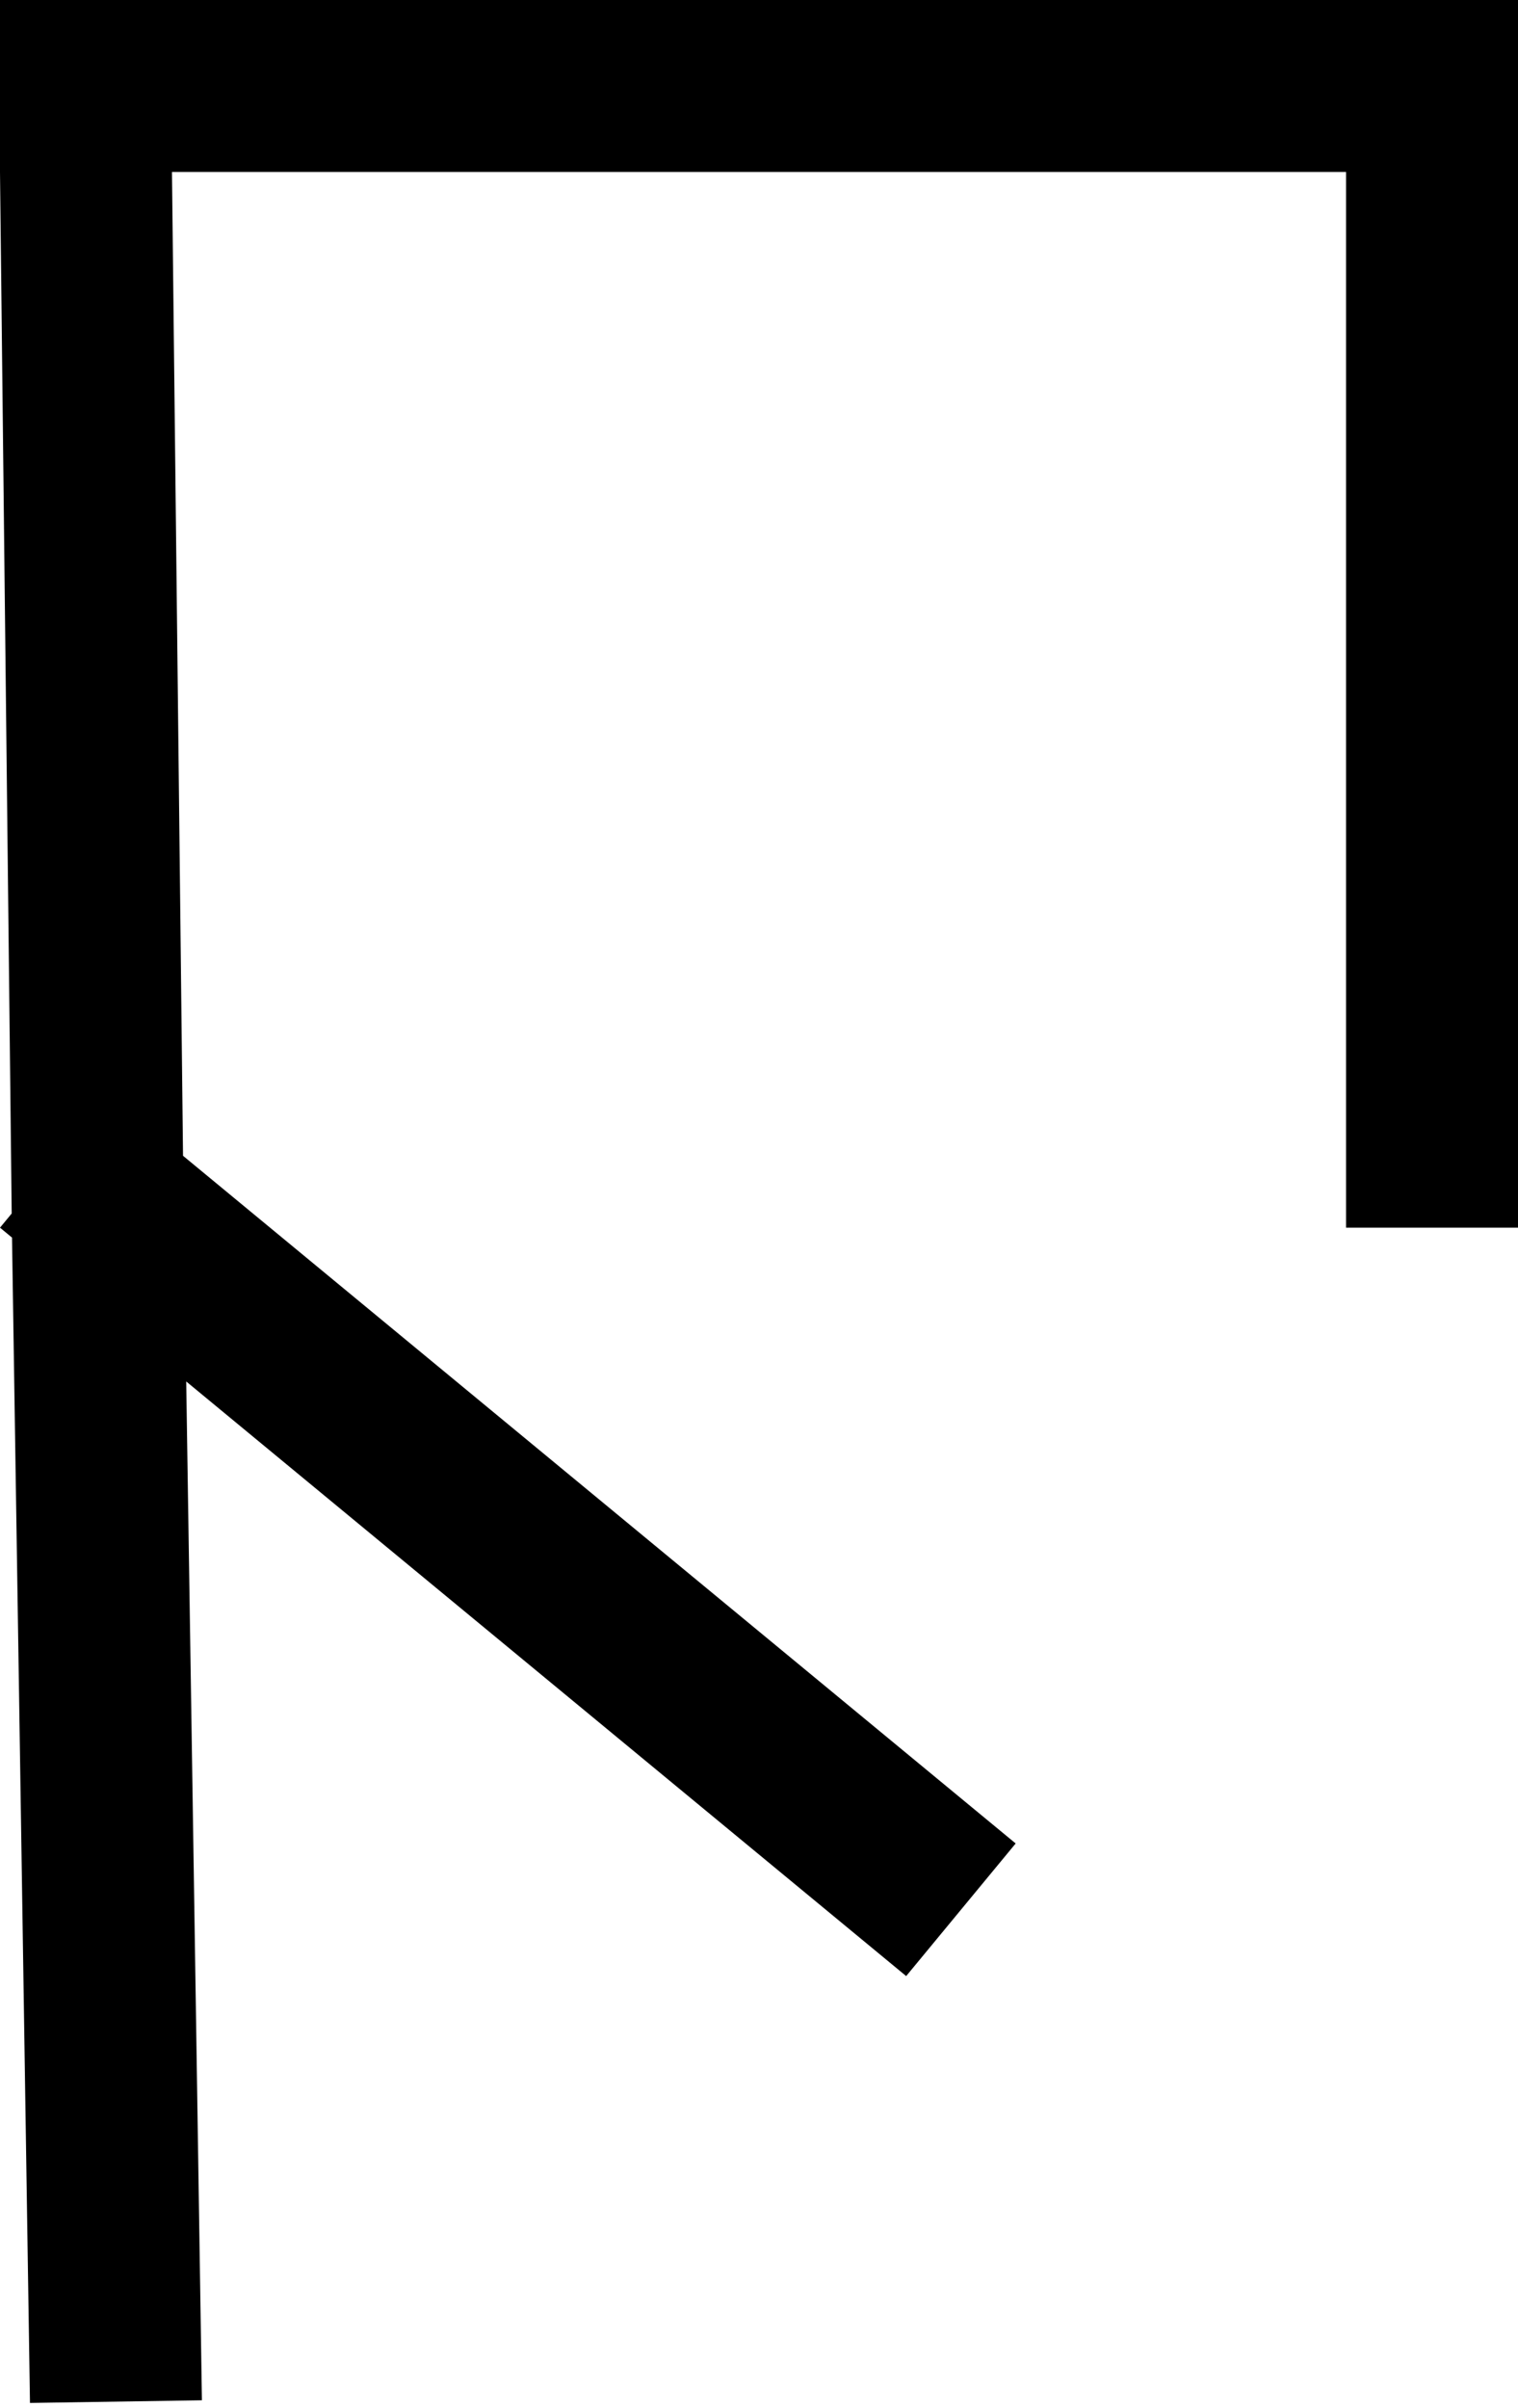 <svg width="256" height="406" viewBox="0 0 256 406" fill="none" xmlns="http://www.w3.org/2000/svg">
<rect width="256" height="406" fill="#F5F5F5"/>
<rect width="595" height="842" transform="translate(-117 -88)" fill="white"/>
<path d="M0 14.5H256M14.499 28.837L16.499 206.837M9.233 195.819L162.053 322.01M16.498 206.776L19.554 404.94" stroke="black" stroke-width="29"/>
<line x1="241.5" y1="27" x2="241.5" y2="207" stroke="black" stroke-width="29"/>
</svg>
